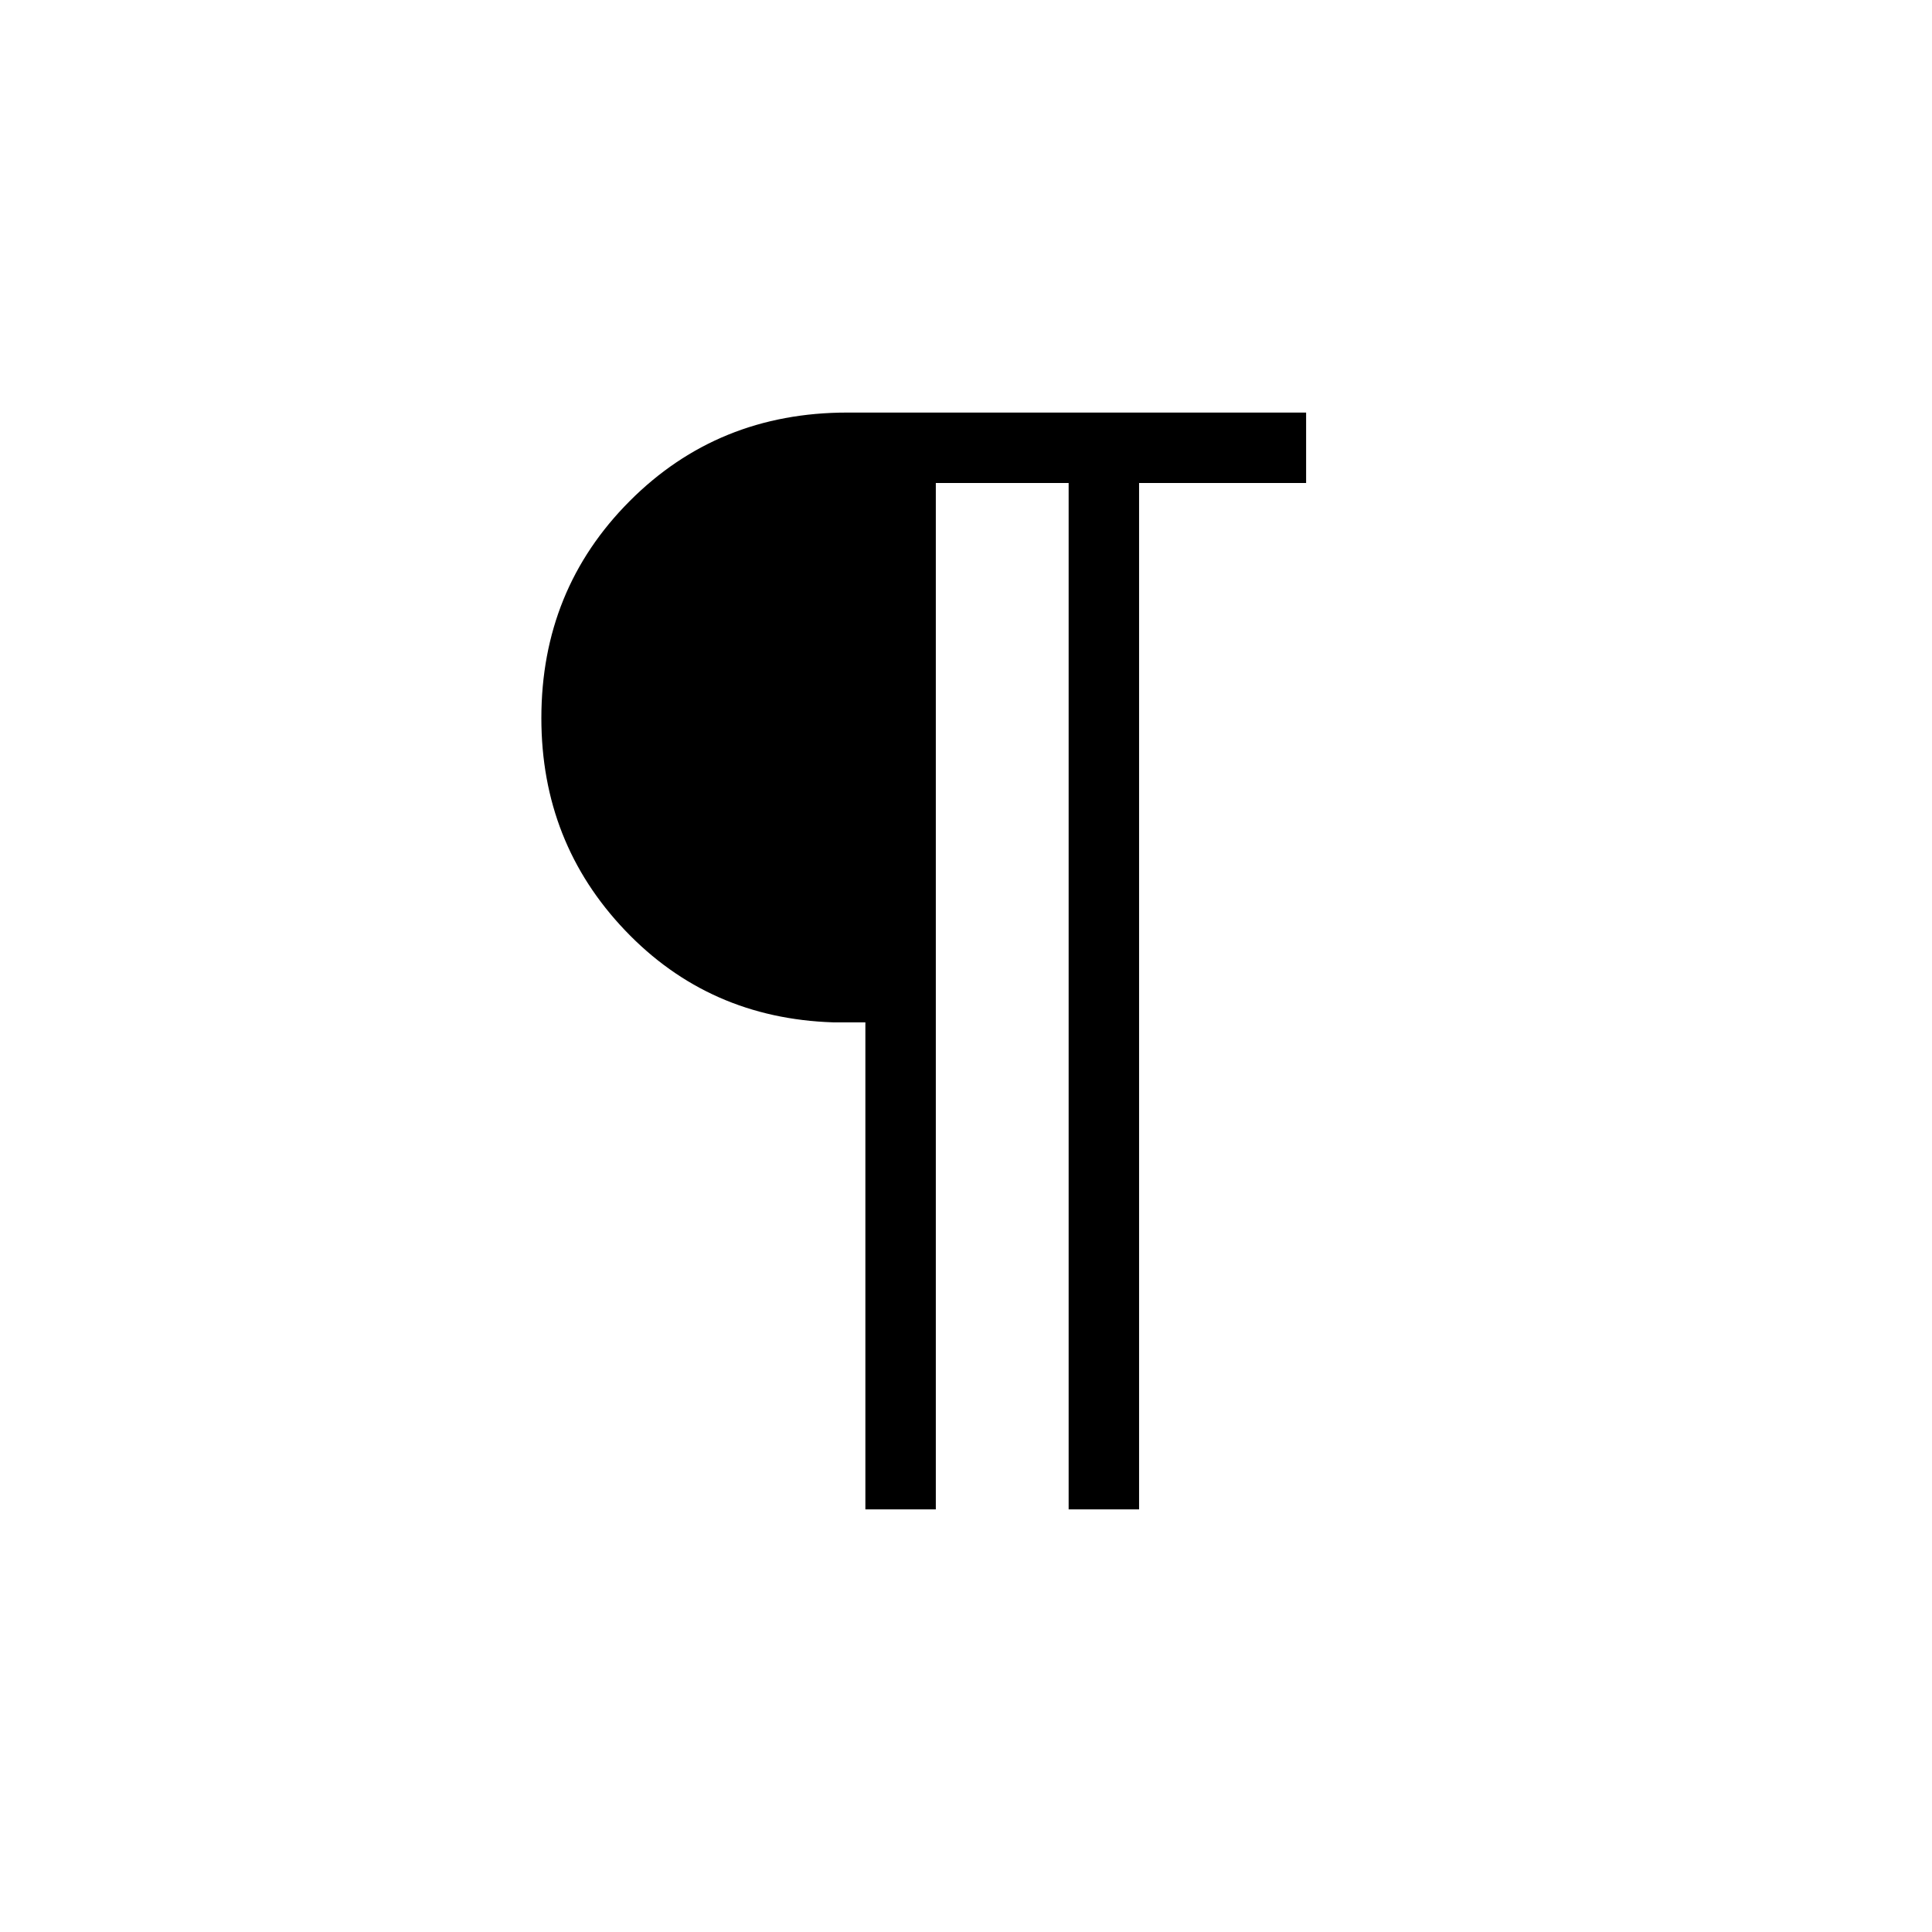 <svg xmlns="http://www.w3.org/2000/svg" height="48" viewBox="0 -960 960 960" width="48"><path d="M430-210v-242h-16q-61.76-2-103.38-45.67Q269-541.35 269-603.17 269-667 312.87-711q43.86-44 108.13-44h228v35h-83v510h-35v-510h-66v510h-35Z"/></svg>